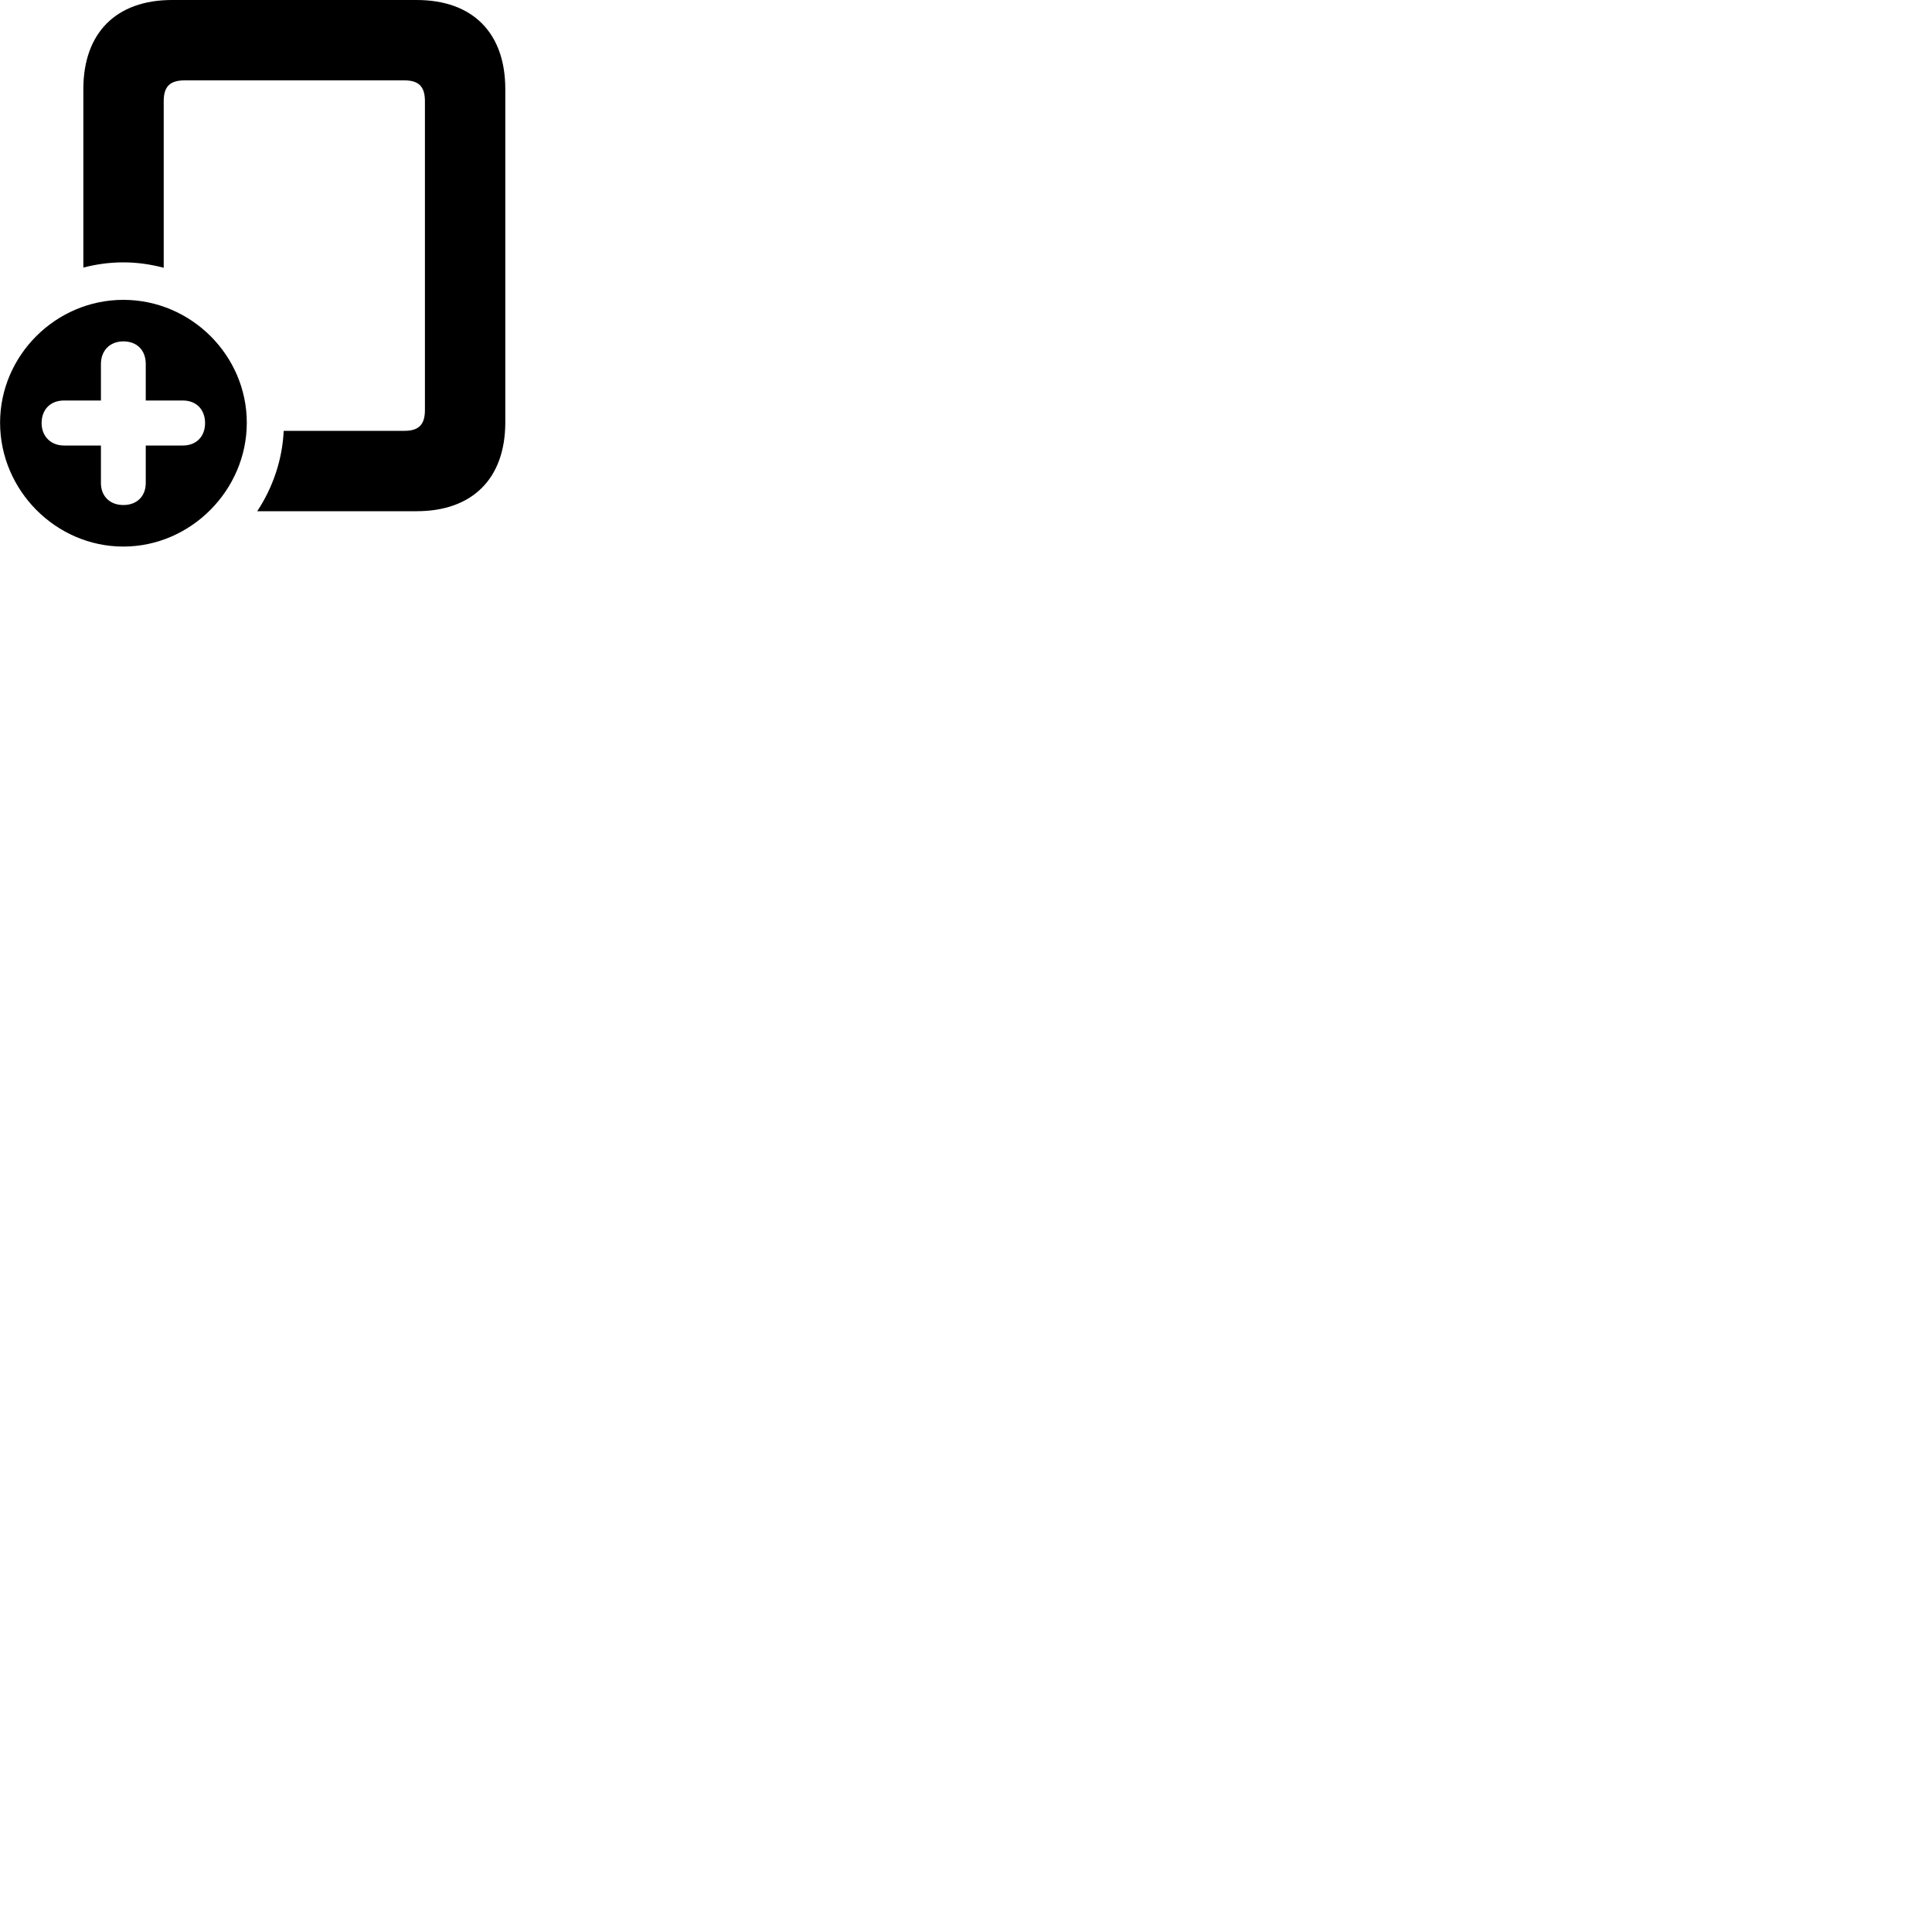 
        <svg xmlns="http://www.w3.org/2000/svg" viewBox="0 0 100 100">
            <path d="M21.564 -0H8.904C6.014 -0 4.314 1.7 4.314 4.61V13.85C4.964 13.68 5.664 13.58 6.374 13.58C7.104 13.58 7.794 13.68 8.474 13.86V5.24C8.474 4.51 8.764 4.16 9.554 4.16H20.934C21.704 4.16 21.994 4.51 21.994 5.24V21.22C21.994 21.95 21.704 22.3 20.934 22.3H14.684C14.614 23.81 14.114 25.25 13.314 26.46H21.564C24.464 26.46 26.154 24.76 26.154 21.86V4.61C26.154 1.7 24.464 -0 21.564 -0ZM6.384 28.29C9.874 28.29 12.774 25.37 12.774 21.88C12.774 18.4 9.894 15.52 6.384 15.52C2.884 15.52 0.004 18.4 0.004 21.88C0.004 25.37 2.884 28.29 6.384 28.29ZM6.384 26.14C5.684 26.14 5.224 25.68 5.224 25V23.06H3.314C2.634 23.06 2.154 22.59 2.154 21.9C2.154 21.2 2.604 20.73 3.314 20.73H5.224V18.84C5.224 18.15 5.684 17.67 6.384 17.67C7.094 17.67 7.544 18.13 7.544 18.84V20.73H9.464C10.164 20.73 10.614 21.2 10.614 21.9C10.614 22.59 10.164 23.06 9.464 23.06H7.544V25C7.544 25.68 7.094 26.14 6.384 26.14Z" />
        </svg>
    